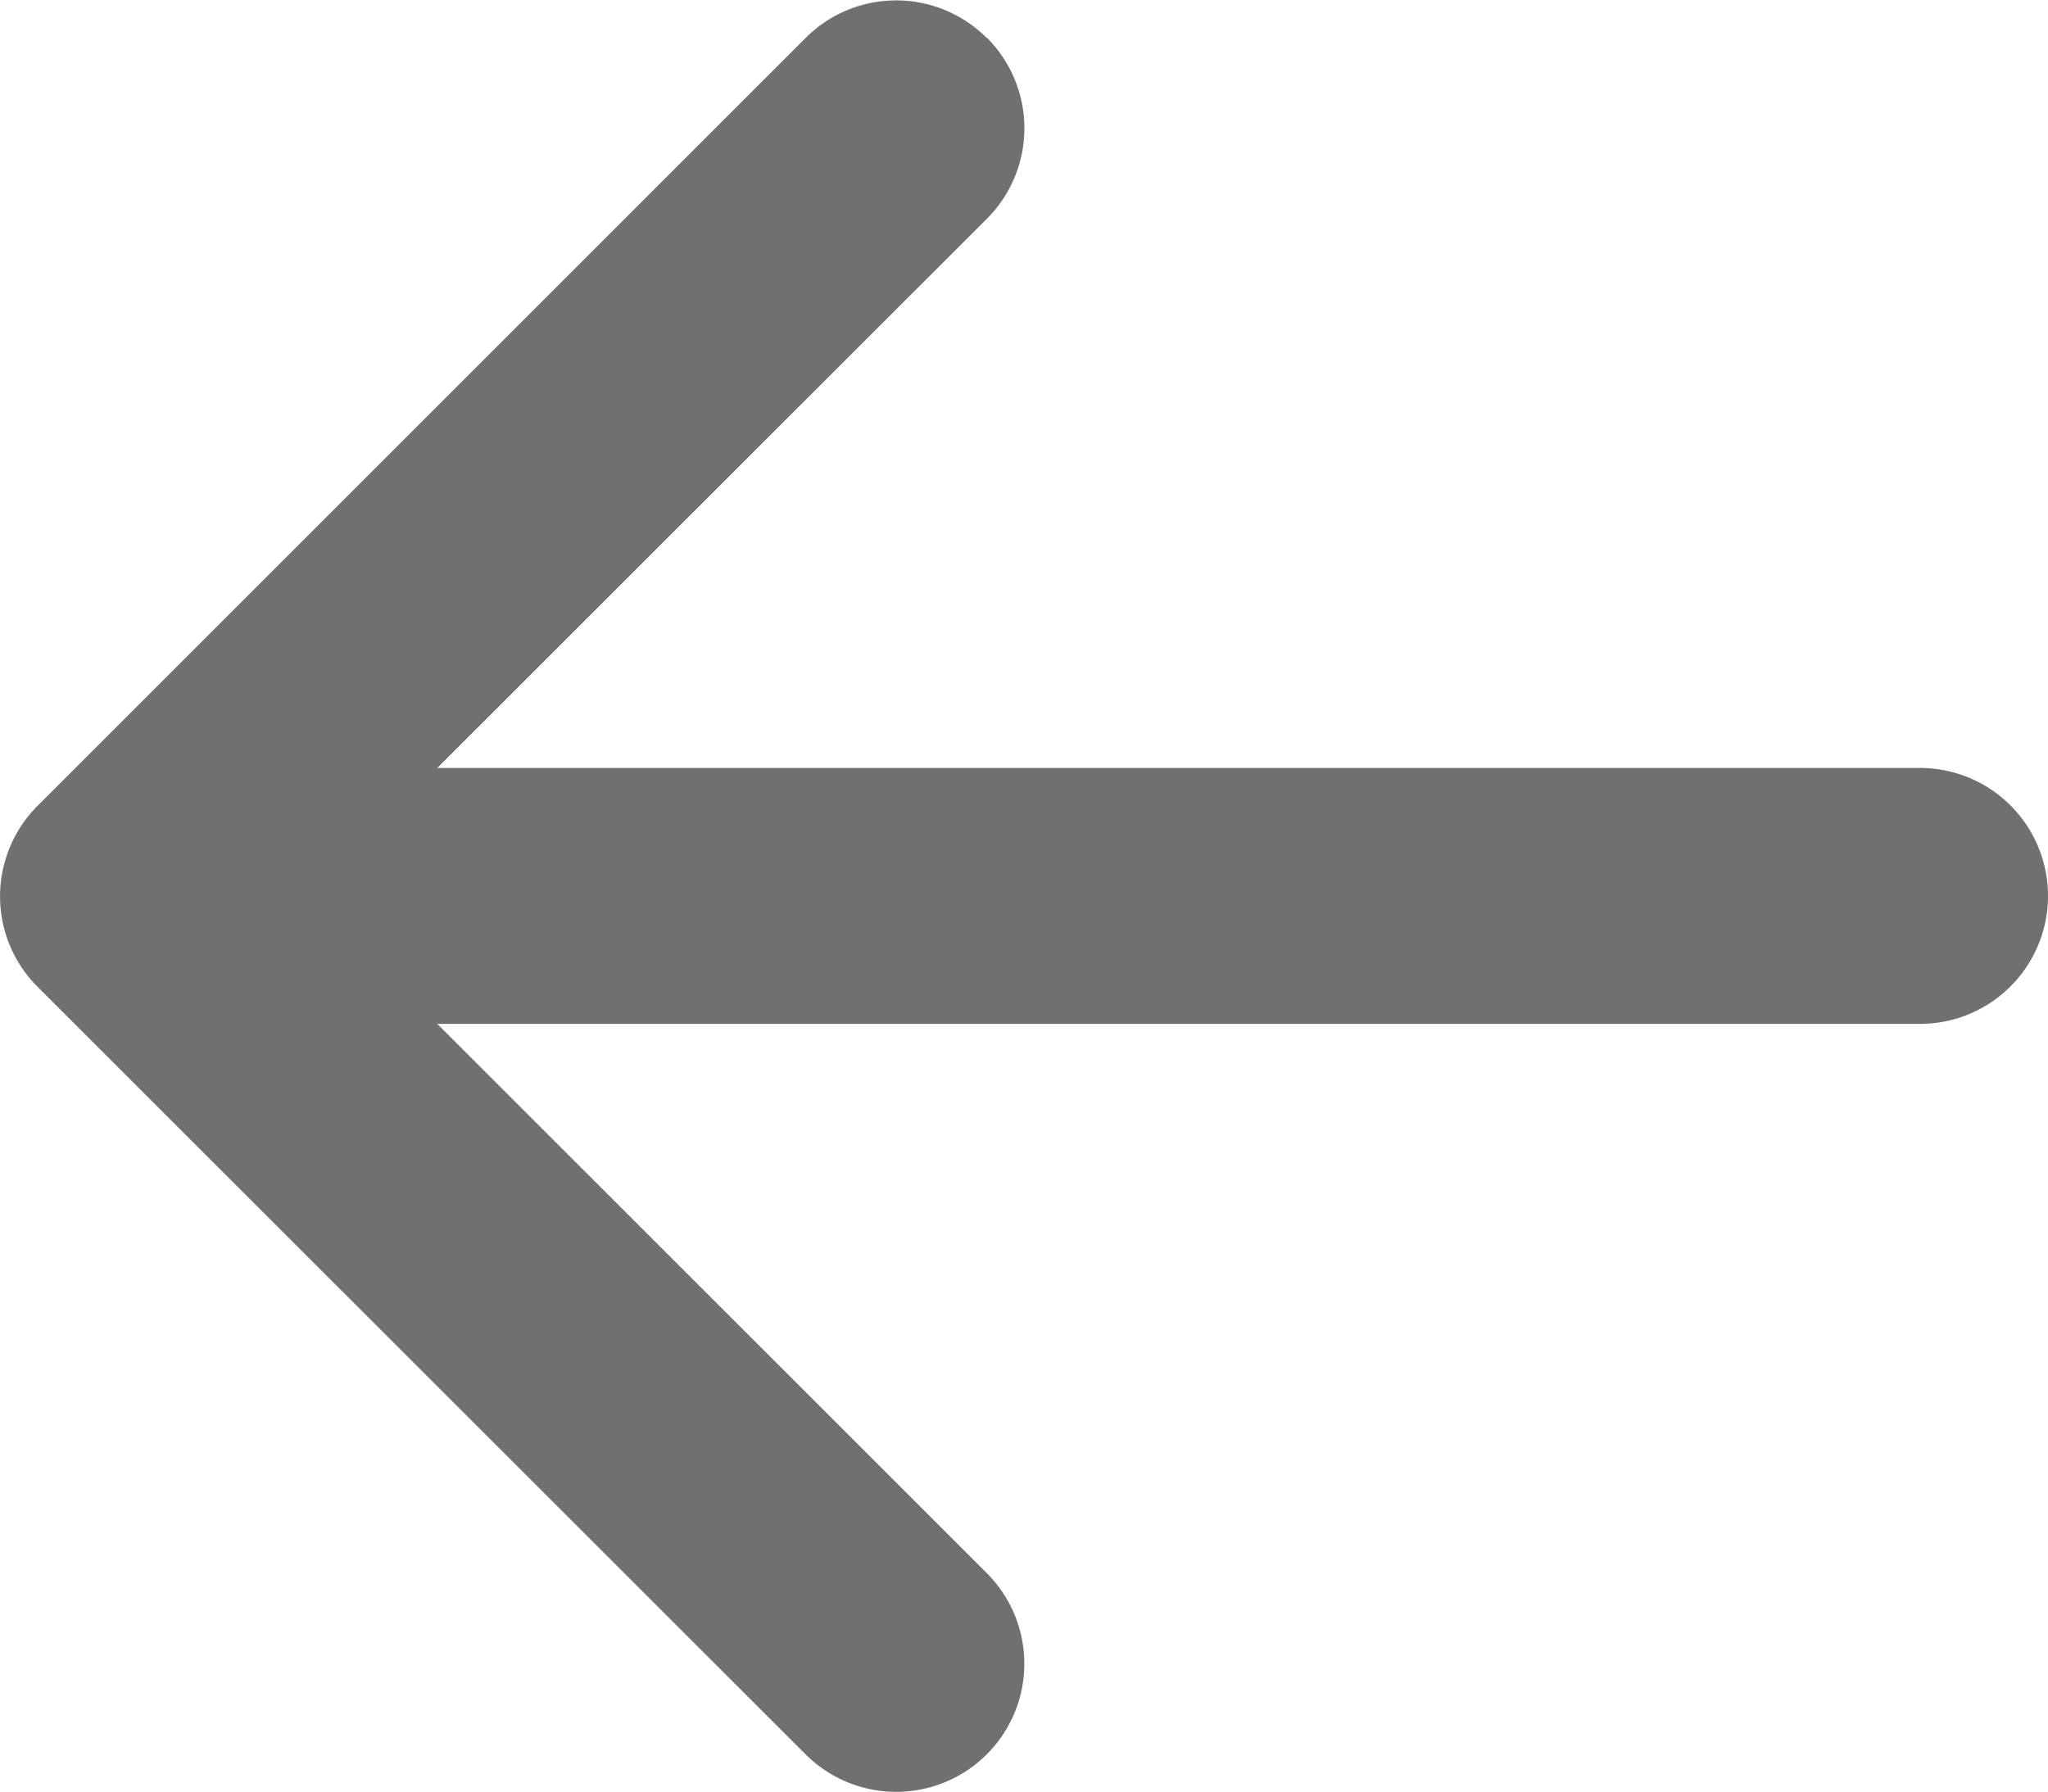 <svg xmlns="http://www.w3.org/2000/svg" width="18.002" height="15.753" viewBox="0 0 18.002 15.753">
  <g id="Pfeil_nach_links" data-name="Pfeil nach links" transform="translate(-8.998 -10.123)">
    <path id="Pfad" d="M17.672,10.454a1.125,1.125,0,0,1,0,1.593L11.716,18l5.956,5.954a1.126,1.126,0,0,1-1.593,1.593L9.329,18.8a1.125,1.125,0,0,1,0-1.593l6.75-6.75a1.125,1.125,0,0,1,1.593,0Z" fill="#707070" fill-rule="evenodd"/>
    <path id="Pfad-2" data-name="Pfad" d="M10.125,18a1.125,1.125,0,0,1,1.125-1.125H25.875a1.125,1.125,0,0,1,0,2.25H11.25A1.125,1.125,0,0,1,10.125,18Z" fill="#707070" fill-rule="evenodd"/>
  </g>
</svg>
